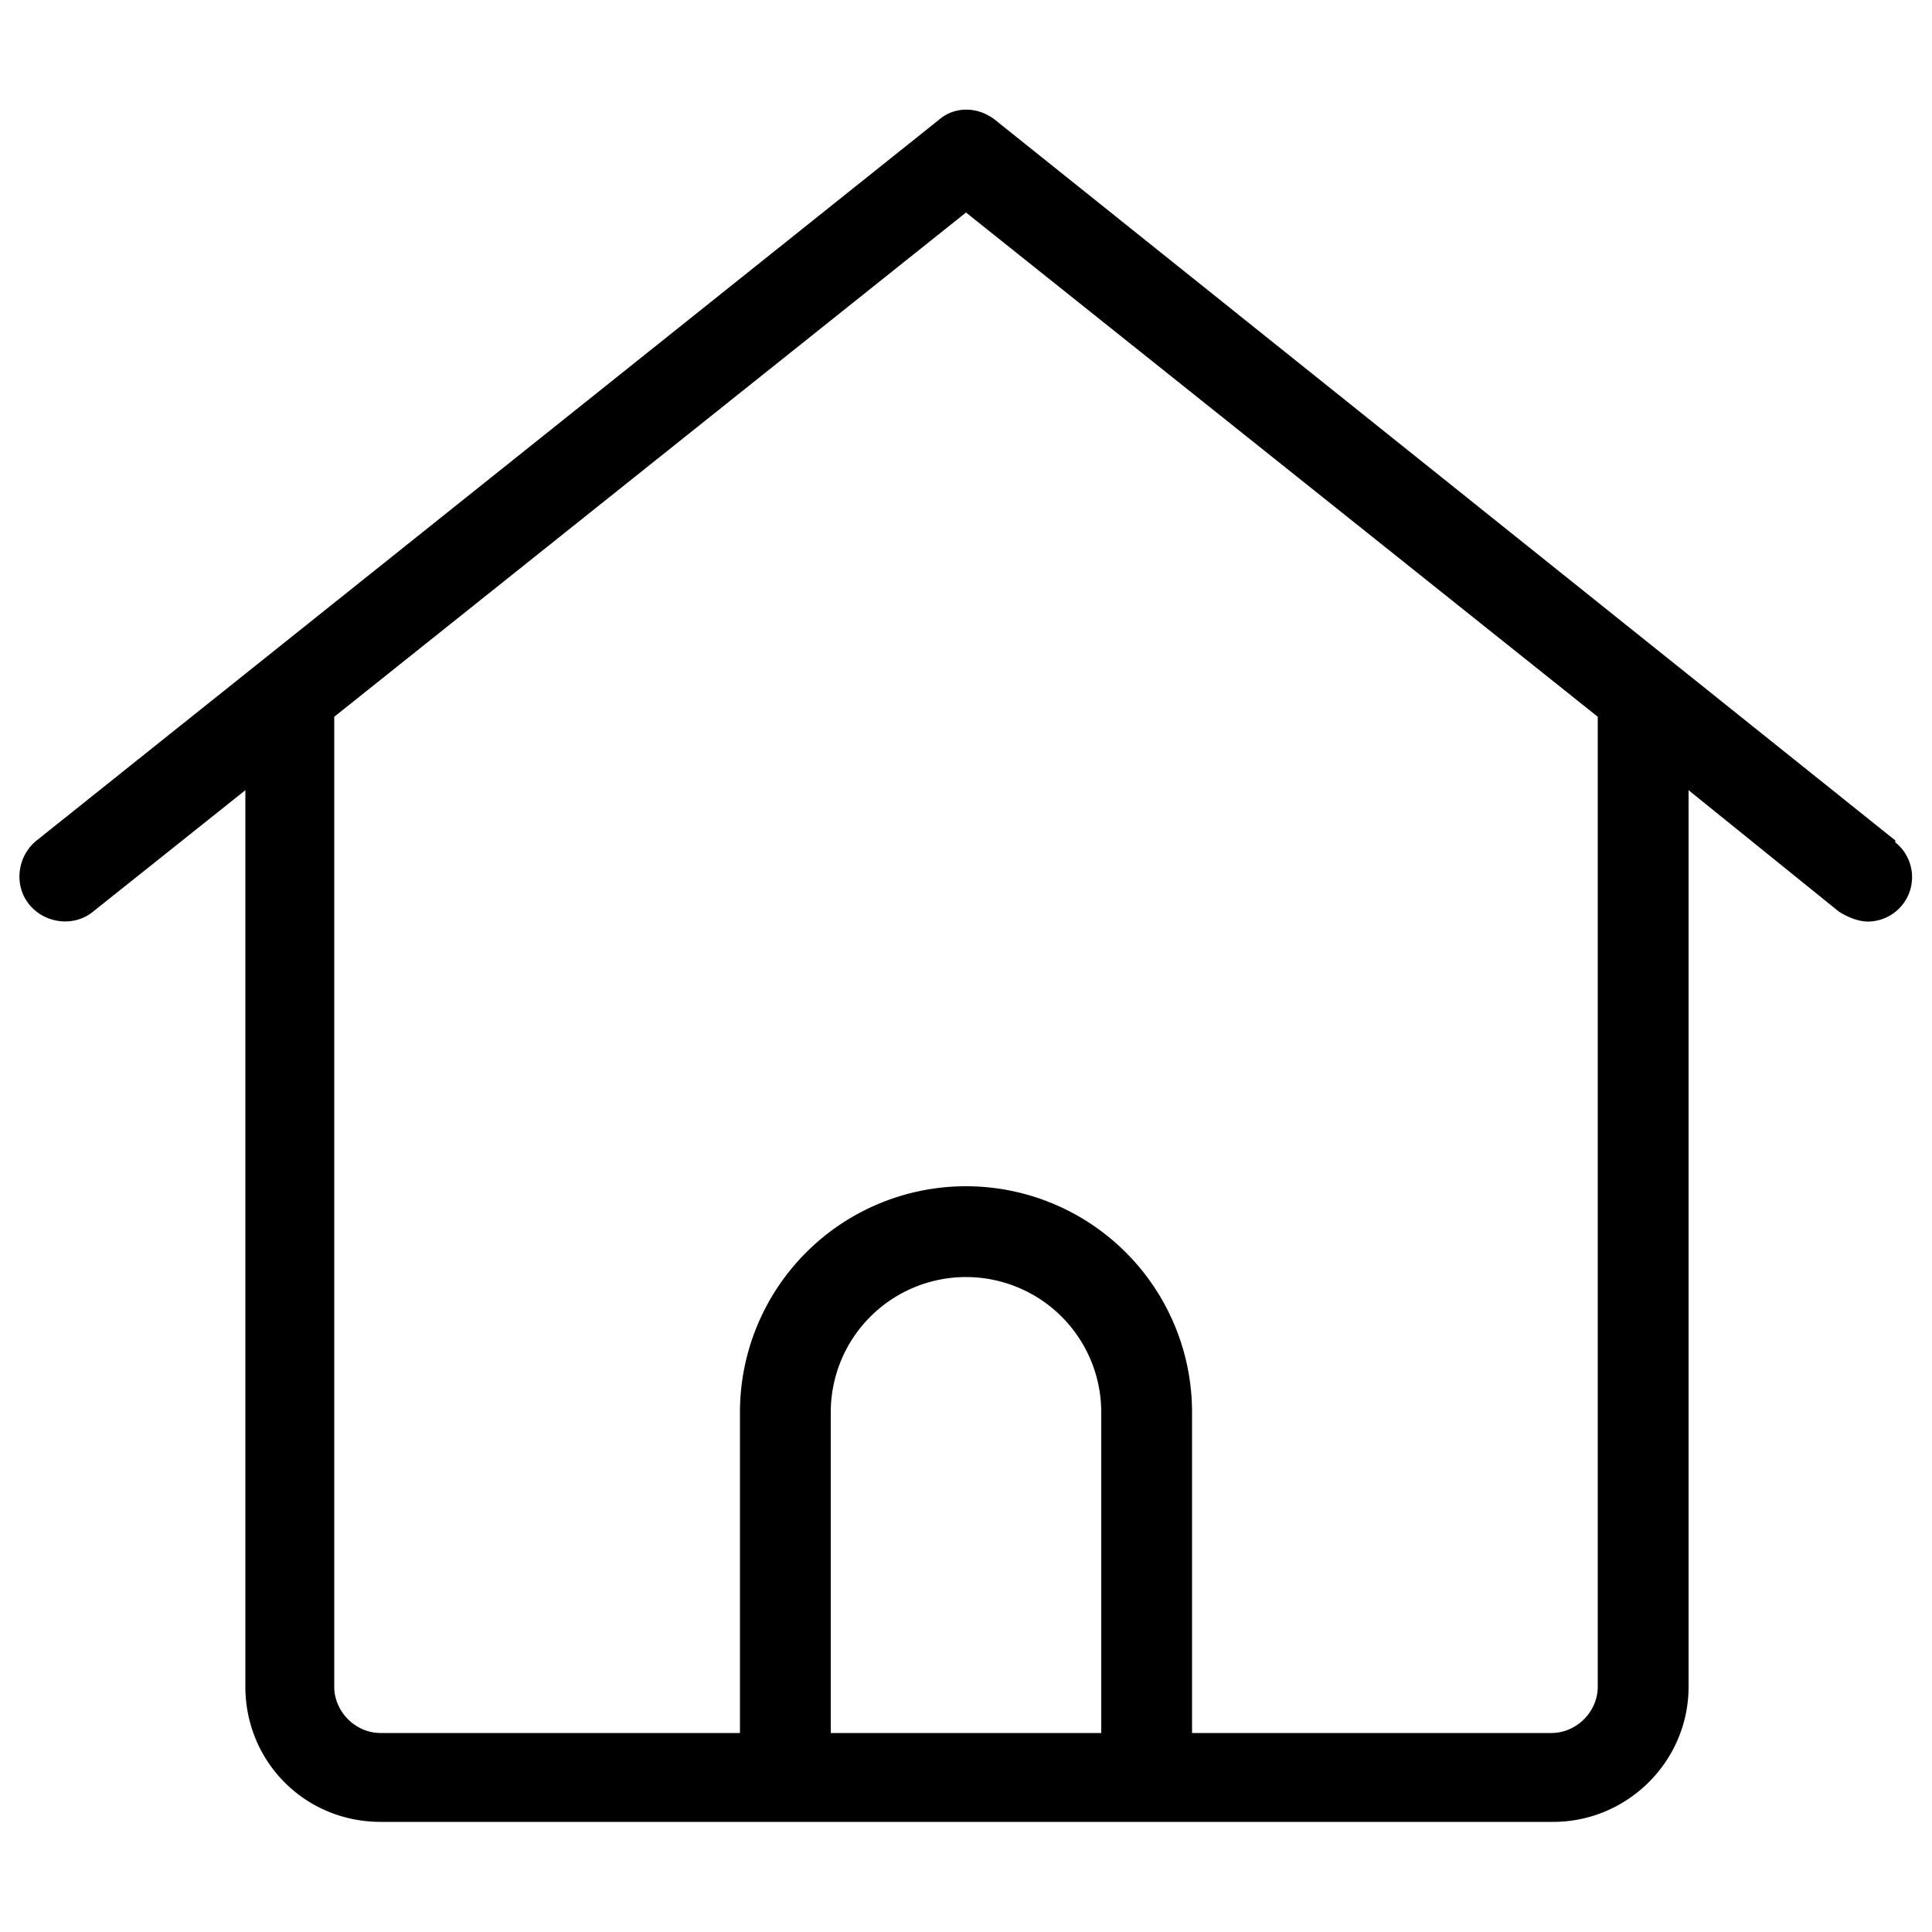 <svg xmlns="http://www.w3.org/2000/svg" viewBox="0 0 1000 1000" xml:space="preserve"><path d="M981 435 515 62c-9-7-21-7-29 0L19 435c-10 8-12 23-4 33s23 12 33 4l79-63v464c0 39 31 70 70 70h607c38 0 70-31 70-70V409l78 63c5 3 10 5 15 5a23 23 0 0 0 14-41zM430 897V731a70 70 0 0 1 140 0v166H430zm397-24c0 13-11 24-24 24H617V731a117 117 0 0 0-234 0v166H197c-13 0-24-11-24-24V371l327-261 327 261v502z"/></svg>